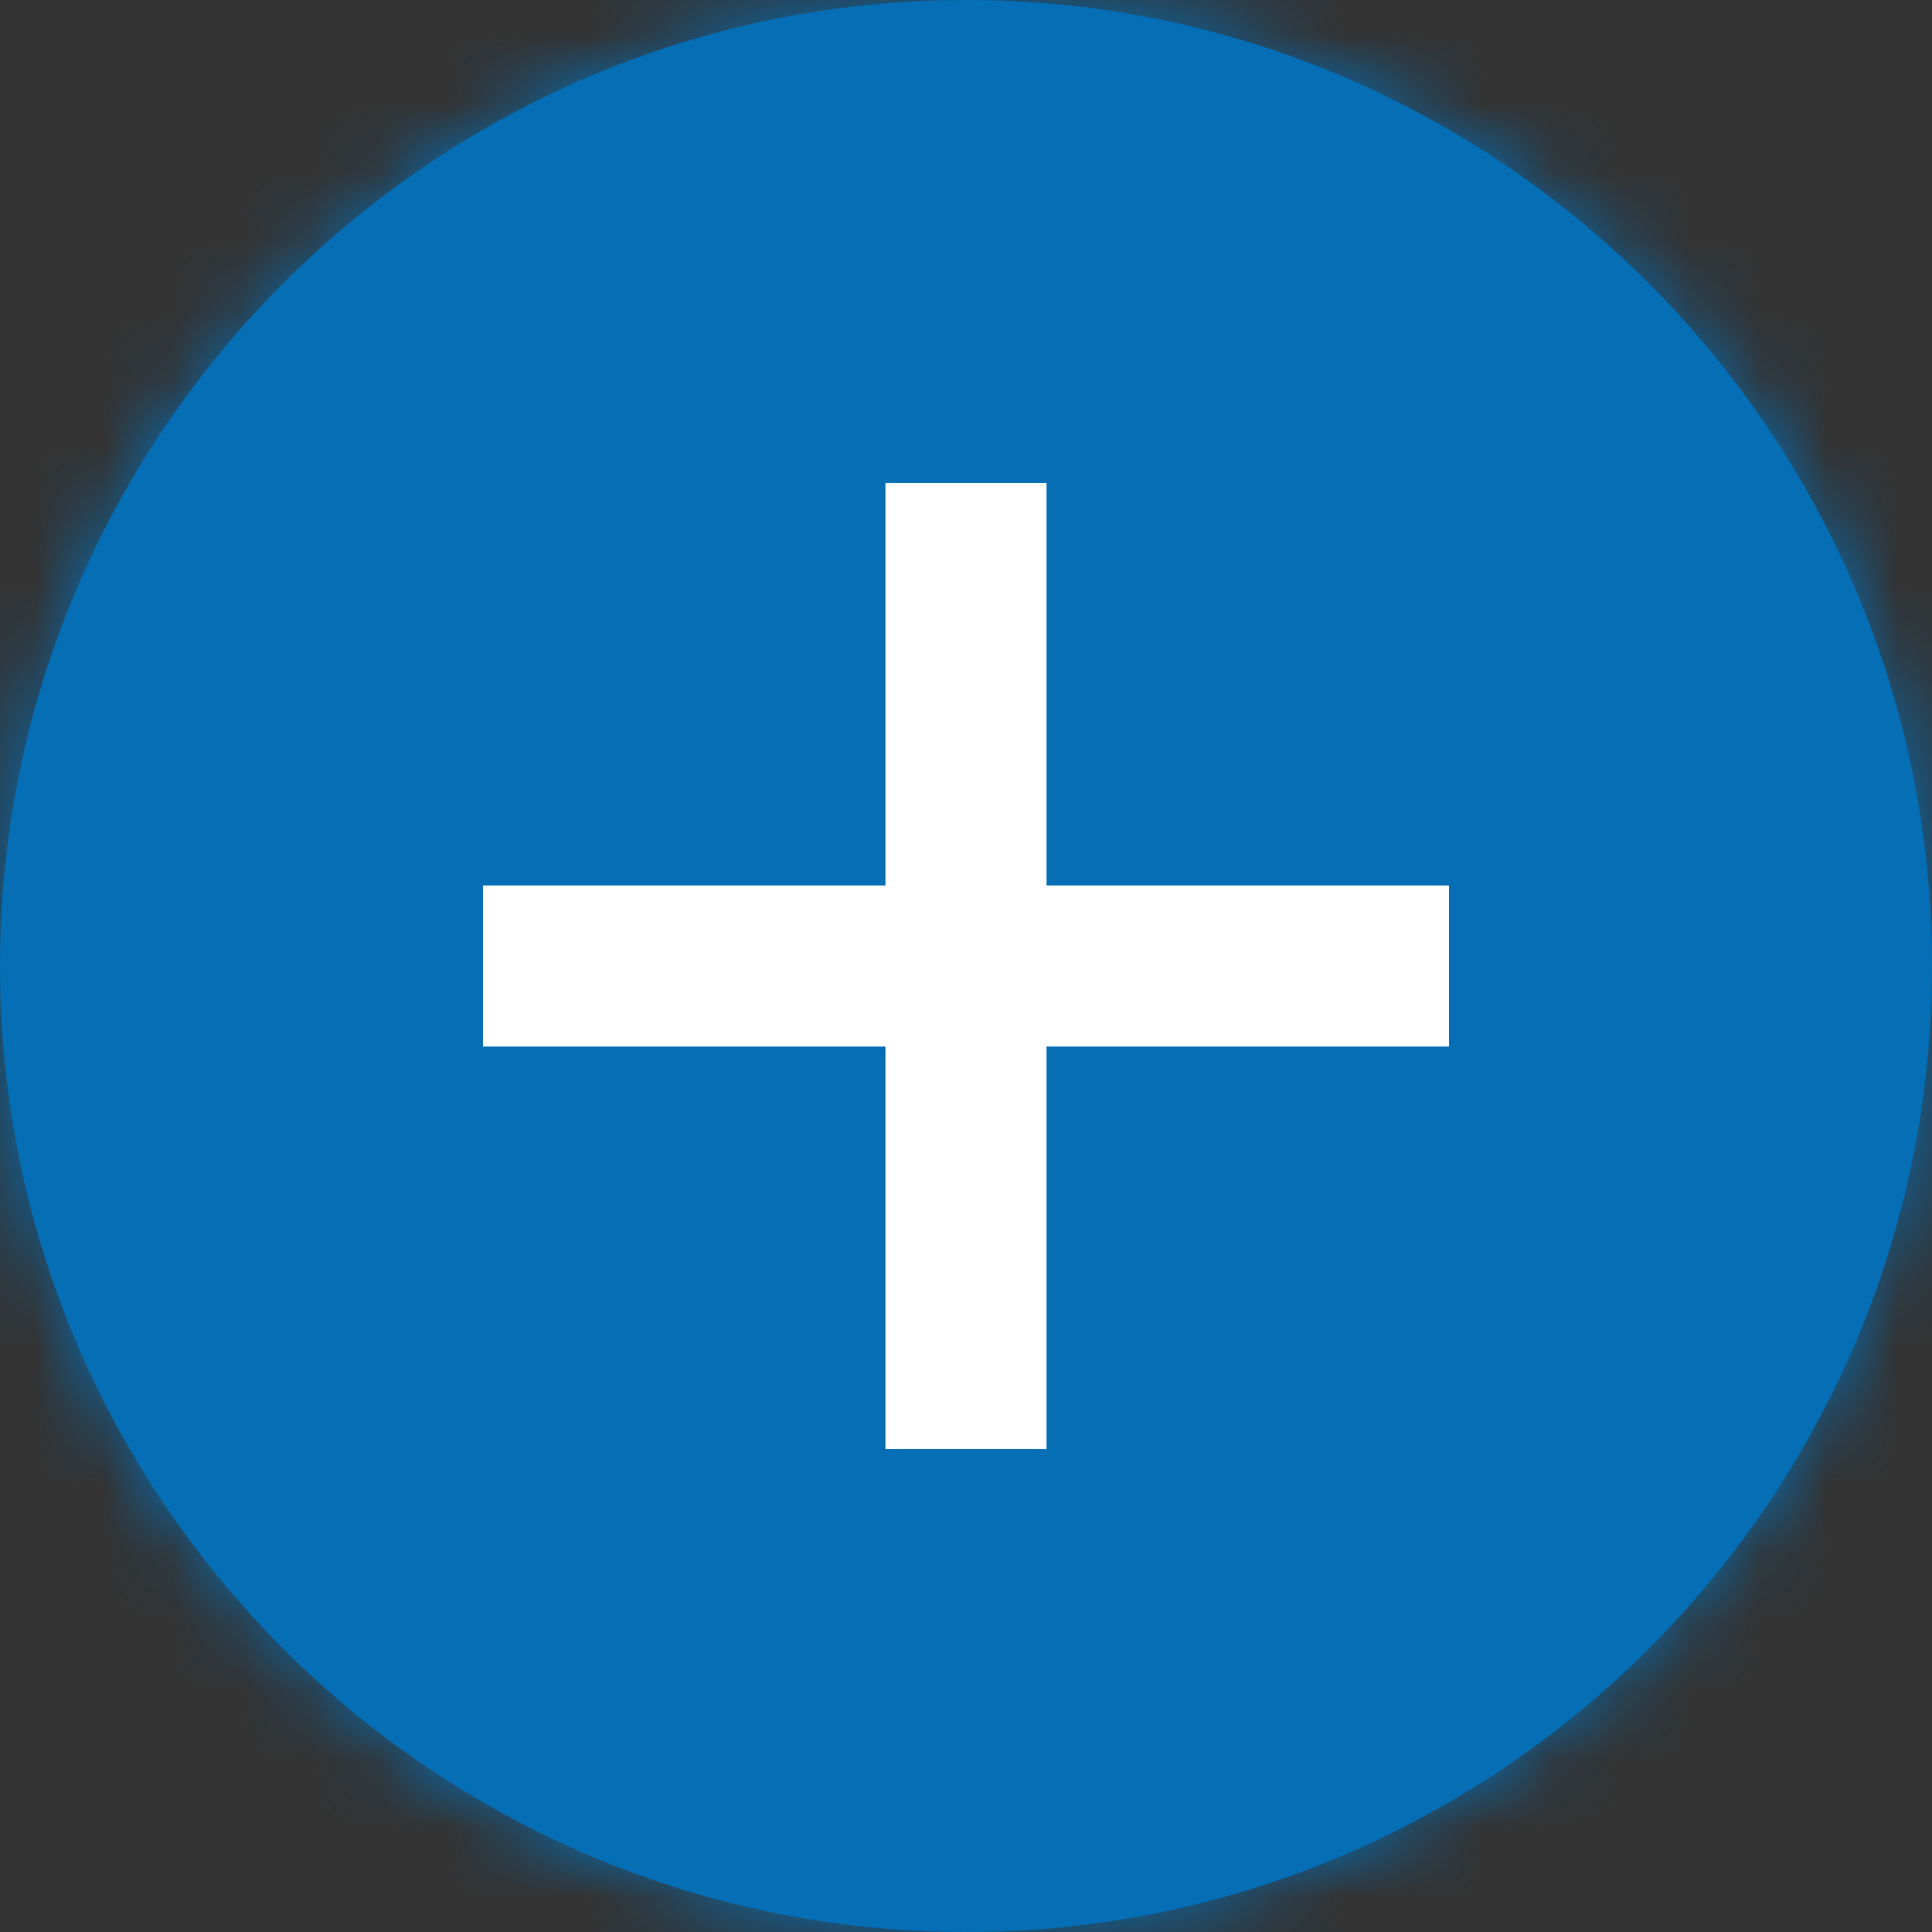 <svg xmlns="http://www.w3.org/2000/svg" xmlns:xlink="http://www.w3.org/1999/xlink" width="28" height="28" viewBox="0 0 28 28">
    <rect x="0" y="0" width="28" height="28" fill="#333333" stroke="none"/>
    <defs>
        <path id="agr0wi3g9a" d="M14 0C6.28 0 0 6.281 0 14c0 7.72 6.28 14 14 14s14-6.28 14-14c0-7.719-6.28-14-14-14"/>
    </defs>
    <g fill="none" fill-rule="evenodd">
        <g>
            <g>
                <g>
                    <g>
                        <g>
                            <g>
                                <g>
                                    <g>
                                        <g>
                                            <g transform="translate(-717 -632) translate(240 274) translate(15) translate(40 302) translate(0 16) translate(60) translate(0 40) translate(294) translate(68)">
                                                <mask id="regyiyq2pb" fill="#fff">
                                                    <use xlink:href="#agr0wi3g9a"/>
                                                </mask>
                                                <use fill="#056EB5" xlink:href="#agr0wi3g9a"/>
                                                <g fill="#056EB5" mask="url(#regyiyq2pb)">
                                                    <rect width="28" height="28" rx="3"/>
                                                </g>
                                            </g>
                                            <path fill="#FFF" d="M15.167 7L12.833 7 12.833 12.833 7 12.833 7 15.167 12.833 15.167 12.833 21 15.167 21 15.167 15.167 21 15.167 21 12.833 15.167 12.833z" transform="translate(-717 -632) translate(240 274) translate(15) translate(40 302) translate(0 16) translate(60) translate(0 40) translate(294) translate(68)"/>
                                        </g>
                                    </g>
                                </g>
                            </g>
                        </g>
                    </g>
                </g>
            </g>
        </g>
    </g>
</svg>
